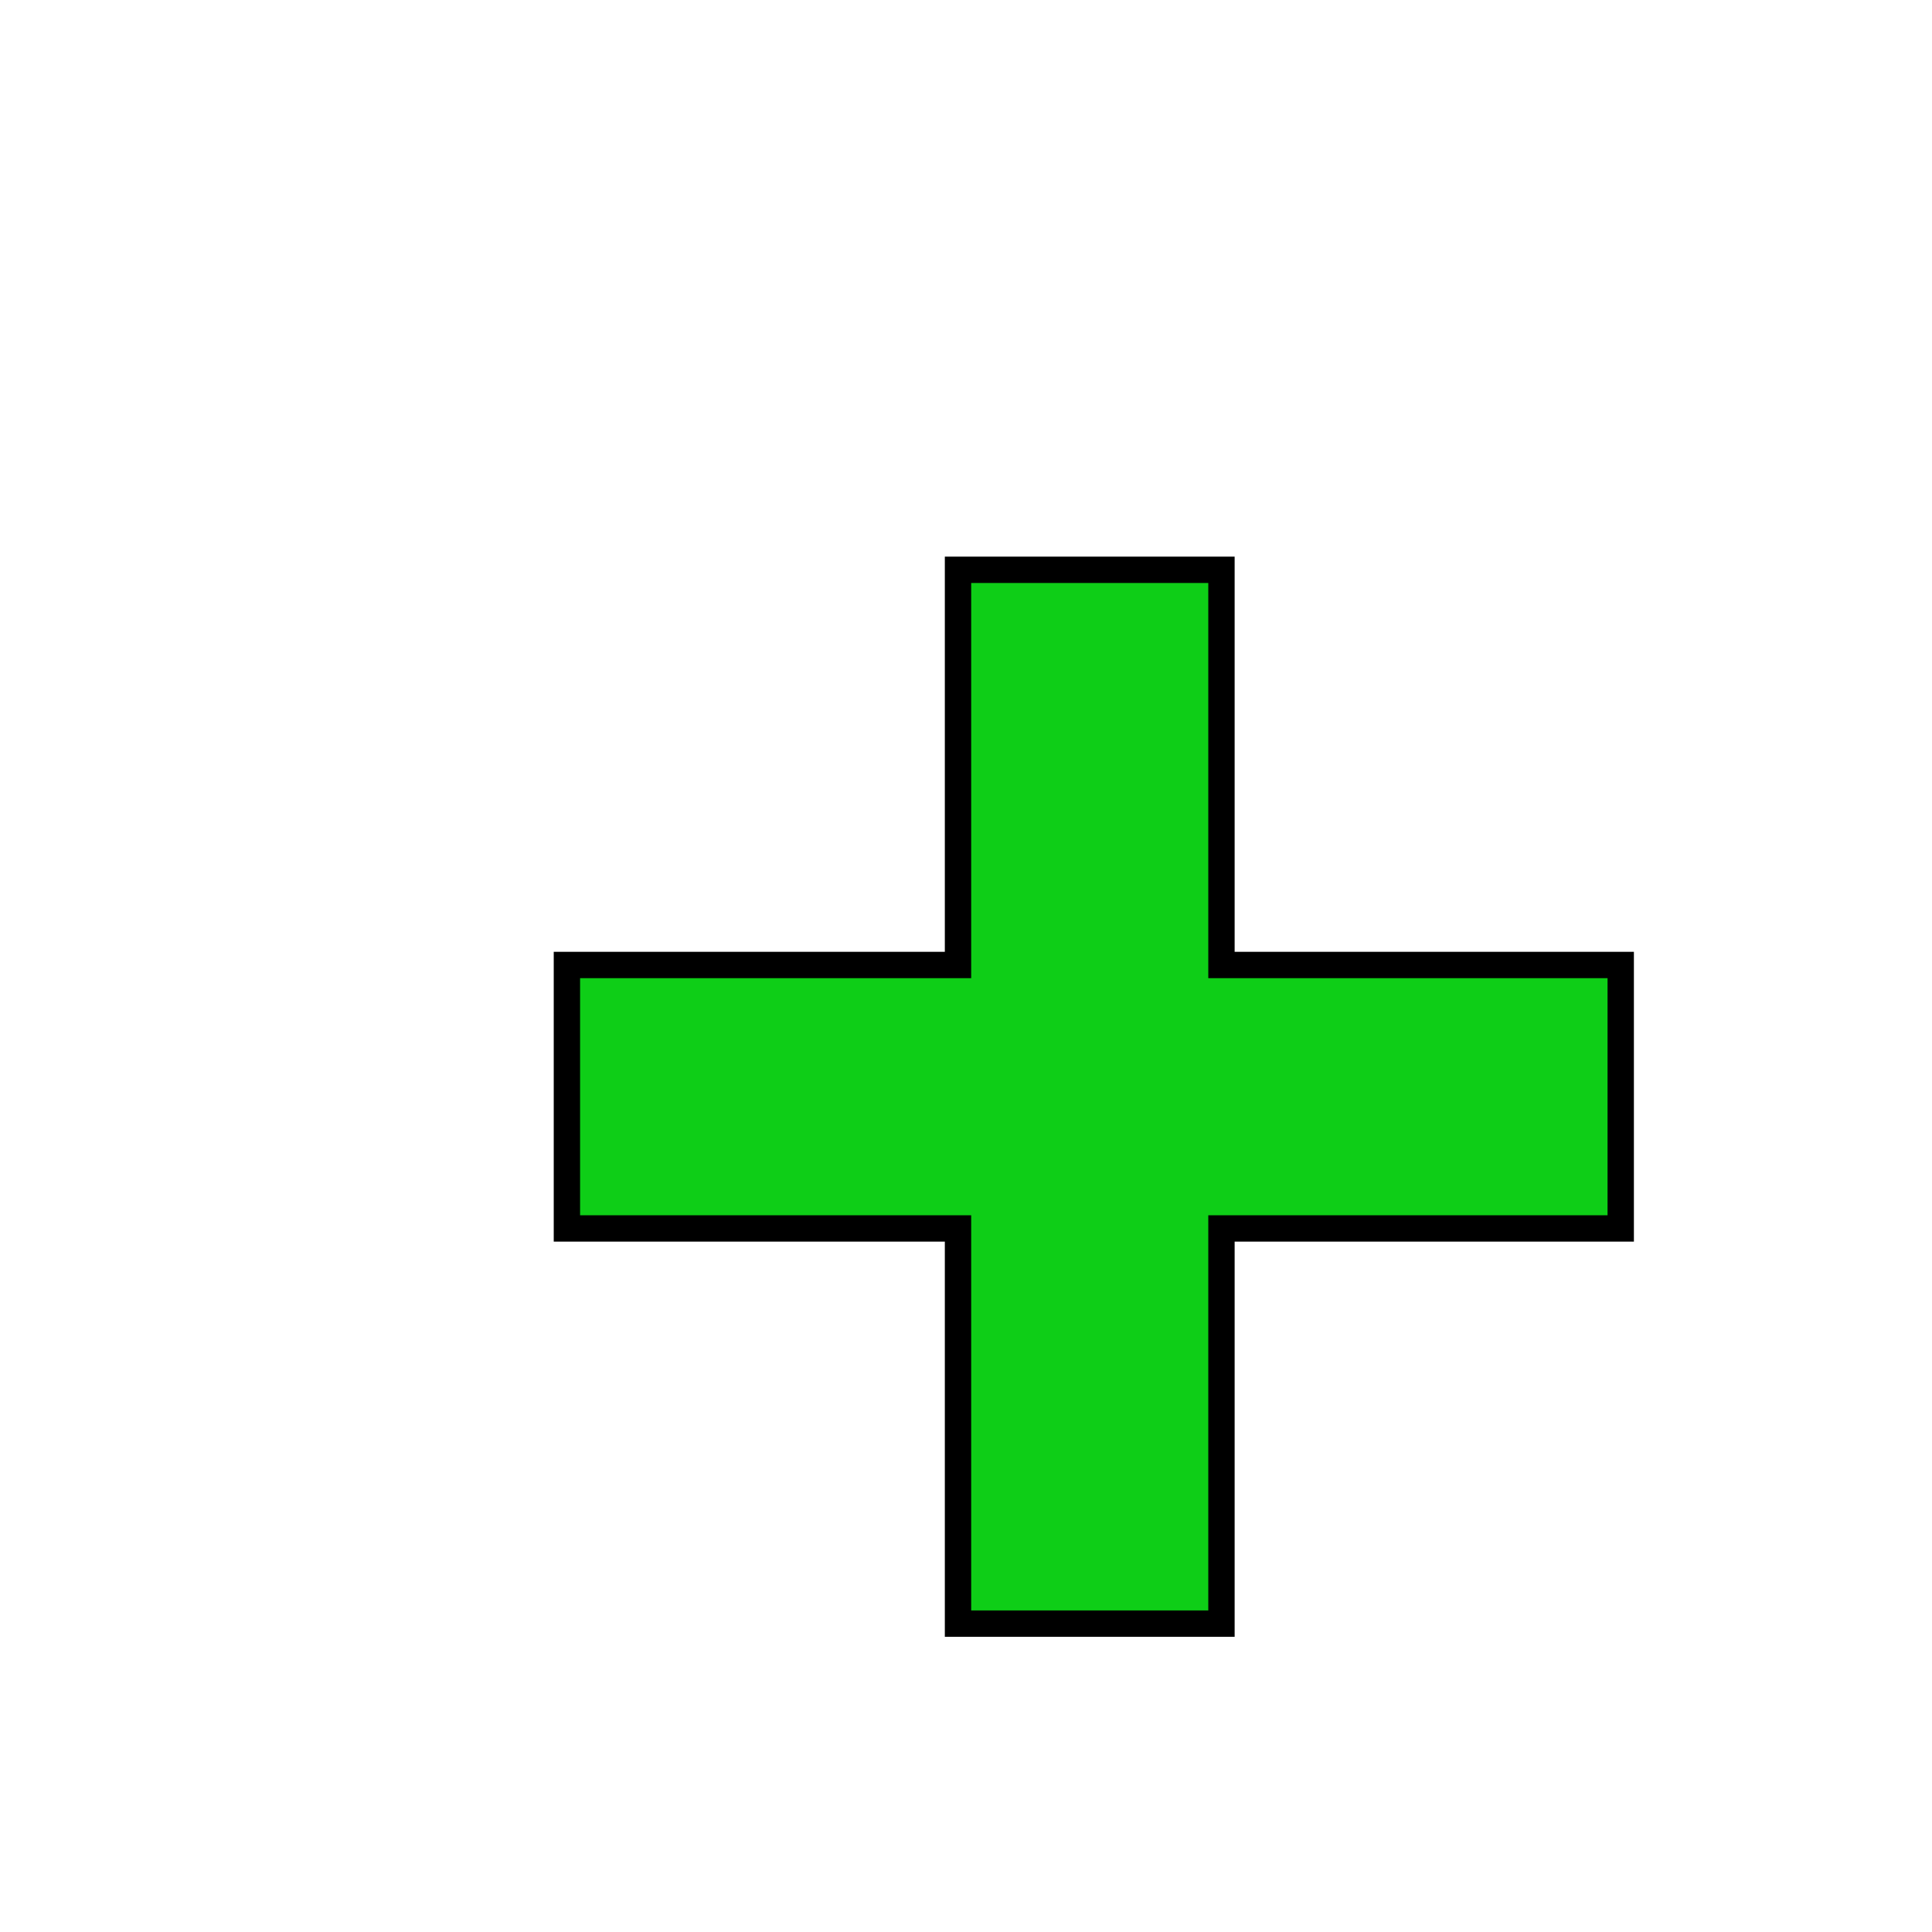 <?xml version="1.0" encoding="UTF-8" standalone="no"?>
<!-- Created with Inkscape (http://www.inkscape.org/) -->

<svg
   xmlns:dc="http://purl.org/dc/elements/1.1/"
   xmlns:cc="http://creativecommons.org/ns#"
   xmlns:rdf="http://www.w3.org/1999/02/22-rdf-syntax-ns#"
   xmlns:svg="http://www.w3.org/2000/svg"
   xmlns="http://www.w3.org/2000/svg"
   xmlns:sodipodi="http://sodipodi.sourceforge.net/DTD/sodipodi-0.dtd"
   xmlns:inkscape="http://www.inkscape.org/namespaces/inkscape"
   width="22"
   height="22"
   id="svg2"
   sodipodi:version="0.32"
   inkscape:version="0.47pre4 r22446"
   sodipodi:docname="add.svg"
   inkscape:output_extension="org.inkscape.output.svg.inkscape"
   version="1.0">
  <defs
     id="defs4">
    <linearGradient
       id="linearGradient4223">
      <stop
         style="stop-color:#106a15;stop-opacity:1;"
         offset="0"
         id="stop4225" />
      <stop
         style="stop-color:#ccf1d2;stop-opacity:1;"
         offset="1"
         id="stop4227" />
    </linearGradient>
    <inkscape:perspective
       sodipodi:type="inkscape:persp3d"
       inkscape:vp_x="0 : 526.18109 : 1"
       inkscape:vp_y="0 : 1000 : 0"
       inkscape:vp_z="744.09448 : 526.18109 : 1"
       inkscape:persp3d-origin="372.04724 : 350.78739 : 1"
       id="perspective10" />
    <inkscape:perspective
       id="perspective2464"
       inkscape:persp3d-origin="372.04724 : 350.78739 : 1"
       inkscape:vp_z="744.09448 : 526.18109 : 1"
       inkscape:vp_y="0 : 1000 : 0"
       inkscape:vp_x="0 : 526.18109 : 1"
       sodipodi:type="inkscape:persp3d" />
    <inkscape:perspective
       id="perspective2517"
       inkscape:persp3d-origin="372.04724 : 350.78739 : 1"
       inkscape:vp_z="744.09448 : 526.18109 : 1"
       inkscape:vp_y="0 : 1000 : 0"
       inkscape:vp_x="0 : 526.18109 : 1"
       sodipodi:type="inkscape:persp3d" />
    <filter
       id="filter4280"
       inkscape:label="Drop shadow"
       width="1.5"
       height="1.5"
       x="-.25"
       y="-.25">
      <feGaussianBlur
         id="feGaussianBlur4282"
         in="SourceAlpha"
         stdDeviation="0.5"
         result="blur" />
      <feColorMatrix
         id="feColorMatrix4284"
         result="bluralpha"
         type="matrix"
         values="1 0 0 0 0 0 1 0 0 0 0 0 1 0 0 0 0 0 0.75 0 " />
      <feOffset
         id="feOffset4286"
         in="bluralpha"
         dx="1"
         dy="1"
         result="offsetBlur" />
      <feMerge
         id="feMerge4288">
        <feMergeNode
           id="feMergeNode4290"
           in="offsetBlur" />
        <feMergeNode
           id="feMergeNode4292"
           in="SourceGraphic" />
      </feMerge>
    </filter>
    <filter
       id="filter3718"
       inkscape:label="Drop shadow"
       width="1.5"
       height="1.5"
       x="-.25"
       y="-.25">
      <feGaussianBlur
         id="feGaussianBlur3720"
         in="SourceAlpha"
         stdDeviation="0.5"
         result="blur" />
      <feColorMatrix
         id="feColorMatrix3722"
         result="bluralpha"
         type="matrix"
         values="1 0 0 0 0 0 1 0 0 0 0 0 1 0 0 0 0 0 0.75 0 " />
      <feOffset
         id="feOffset3724"
         in="bluralpha"
         dx="1"
         dy="1"
         result="offsetBlur" />
      <feMerge
         id="feMerge3726">
        <feMergeNode
           id="feMergeNode3728"
           in="offsetBlur" />
        <feMergeNode
           id="feMergeNode3730"
           in="SourceGraphic" />
      </feMerge>
    </filter>
    <filter
       id="filter4864"
       inkscape:label="Drop shadow"
       width="1.5"
       height="1.5"
       x="-.25"
       y="-.25">
      <feGaussianBlur
         id="feGaussianBlur4866"
         in="SourceAlpha"
         stdDeviation="0.5"
         result="blur" />
      <feColorMatrix
         id="feColorMatrix4868"
         result="bluralpha"
         type="matrix"
         values="1 0 0 0 0 0 1 0 0 0 0 0 1 0 0 0 0 0 0.75 0 " />
      <feOffset
         id="feOffset4870"
         in="bluralpha"
         dx="1"
         dy="1"
         result="offsetBlur" />
      <feMerge
         id="feMerge4872">
        <feMergeNode
           id="feMergeNode4874"
           in="offsetBlur" />
        <feMergeNode
           id="feMergeNode4876"
           in="SourceGraphic" />
      </feMerge>
    </filter>
  </defs>
  <sodipodi:namedview
     id="base"
     pagecolor="#ffffff"
     bordercolor="#666666"
     borderopacity="1.0"
     gridtolerance="10000"
     guidetolerance="10"
     objecttolerance="10"
     inkscape:pageopacity="0.0"
     inkscape:pageshadow="2"
     inkscape:zoom="30.286151"
     inkscape:cx="-0.38326366"
     inkscape:cy="11.315861"
     inkscape:document-units="px"
     inkscape:current-layer="layer1"
     showgrid="false"
     inkscape:window-width="1680"
     inkscape:window-height="986"
     inkscape:window-x="-4"
     inkscape:window-y="-3"
     inkscape:window-maximized="1" />
  <g
     inkscape:label="Layer 1"
     inkscape:groupmode="layer"
     id="layer1"
     transform="translate(0,2)">
    <path
       style="fill:#0ece17;fill-opacity:1;fill-rule:nonzero;stroke:#000000;stroke-width:0.2;stroke-linecap:butt;stroke-linejoin:miter;stroke-miterlimit:4;stroke-opacity:1;stroke-dasharray:none;filter:url(#filter4864)"
       d="m 9,4.031 0,3 -2.969,0 0,2 2.969,0 0,3 2,0 0,-3 3.031,0 0,-2 -3.031,0 0,-3 -2,0 z"
       id="rect2425"
       transform="matrix(1.5,0,0,1.5,-4.091,-3.058)" />
  </g>
</svg>

